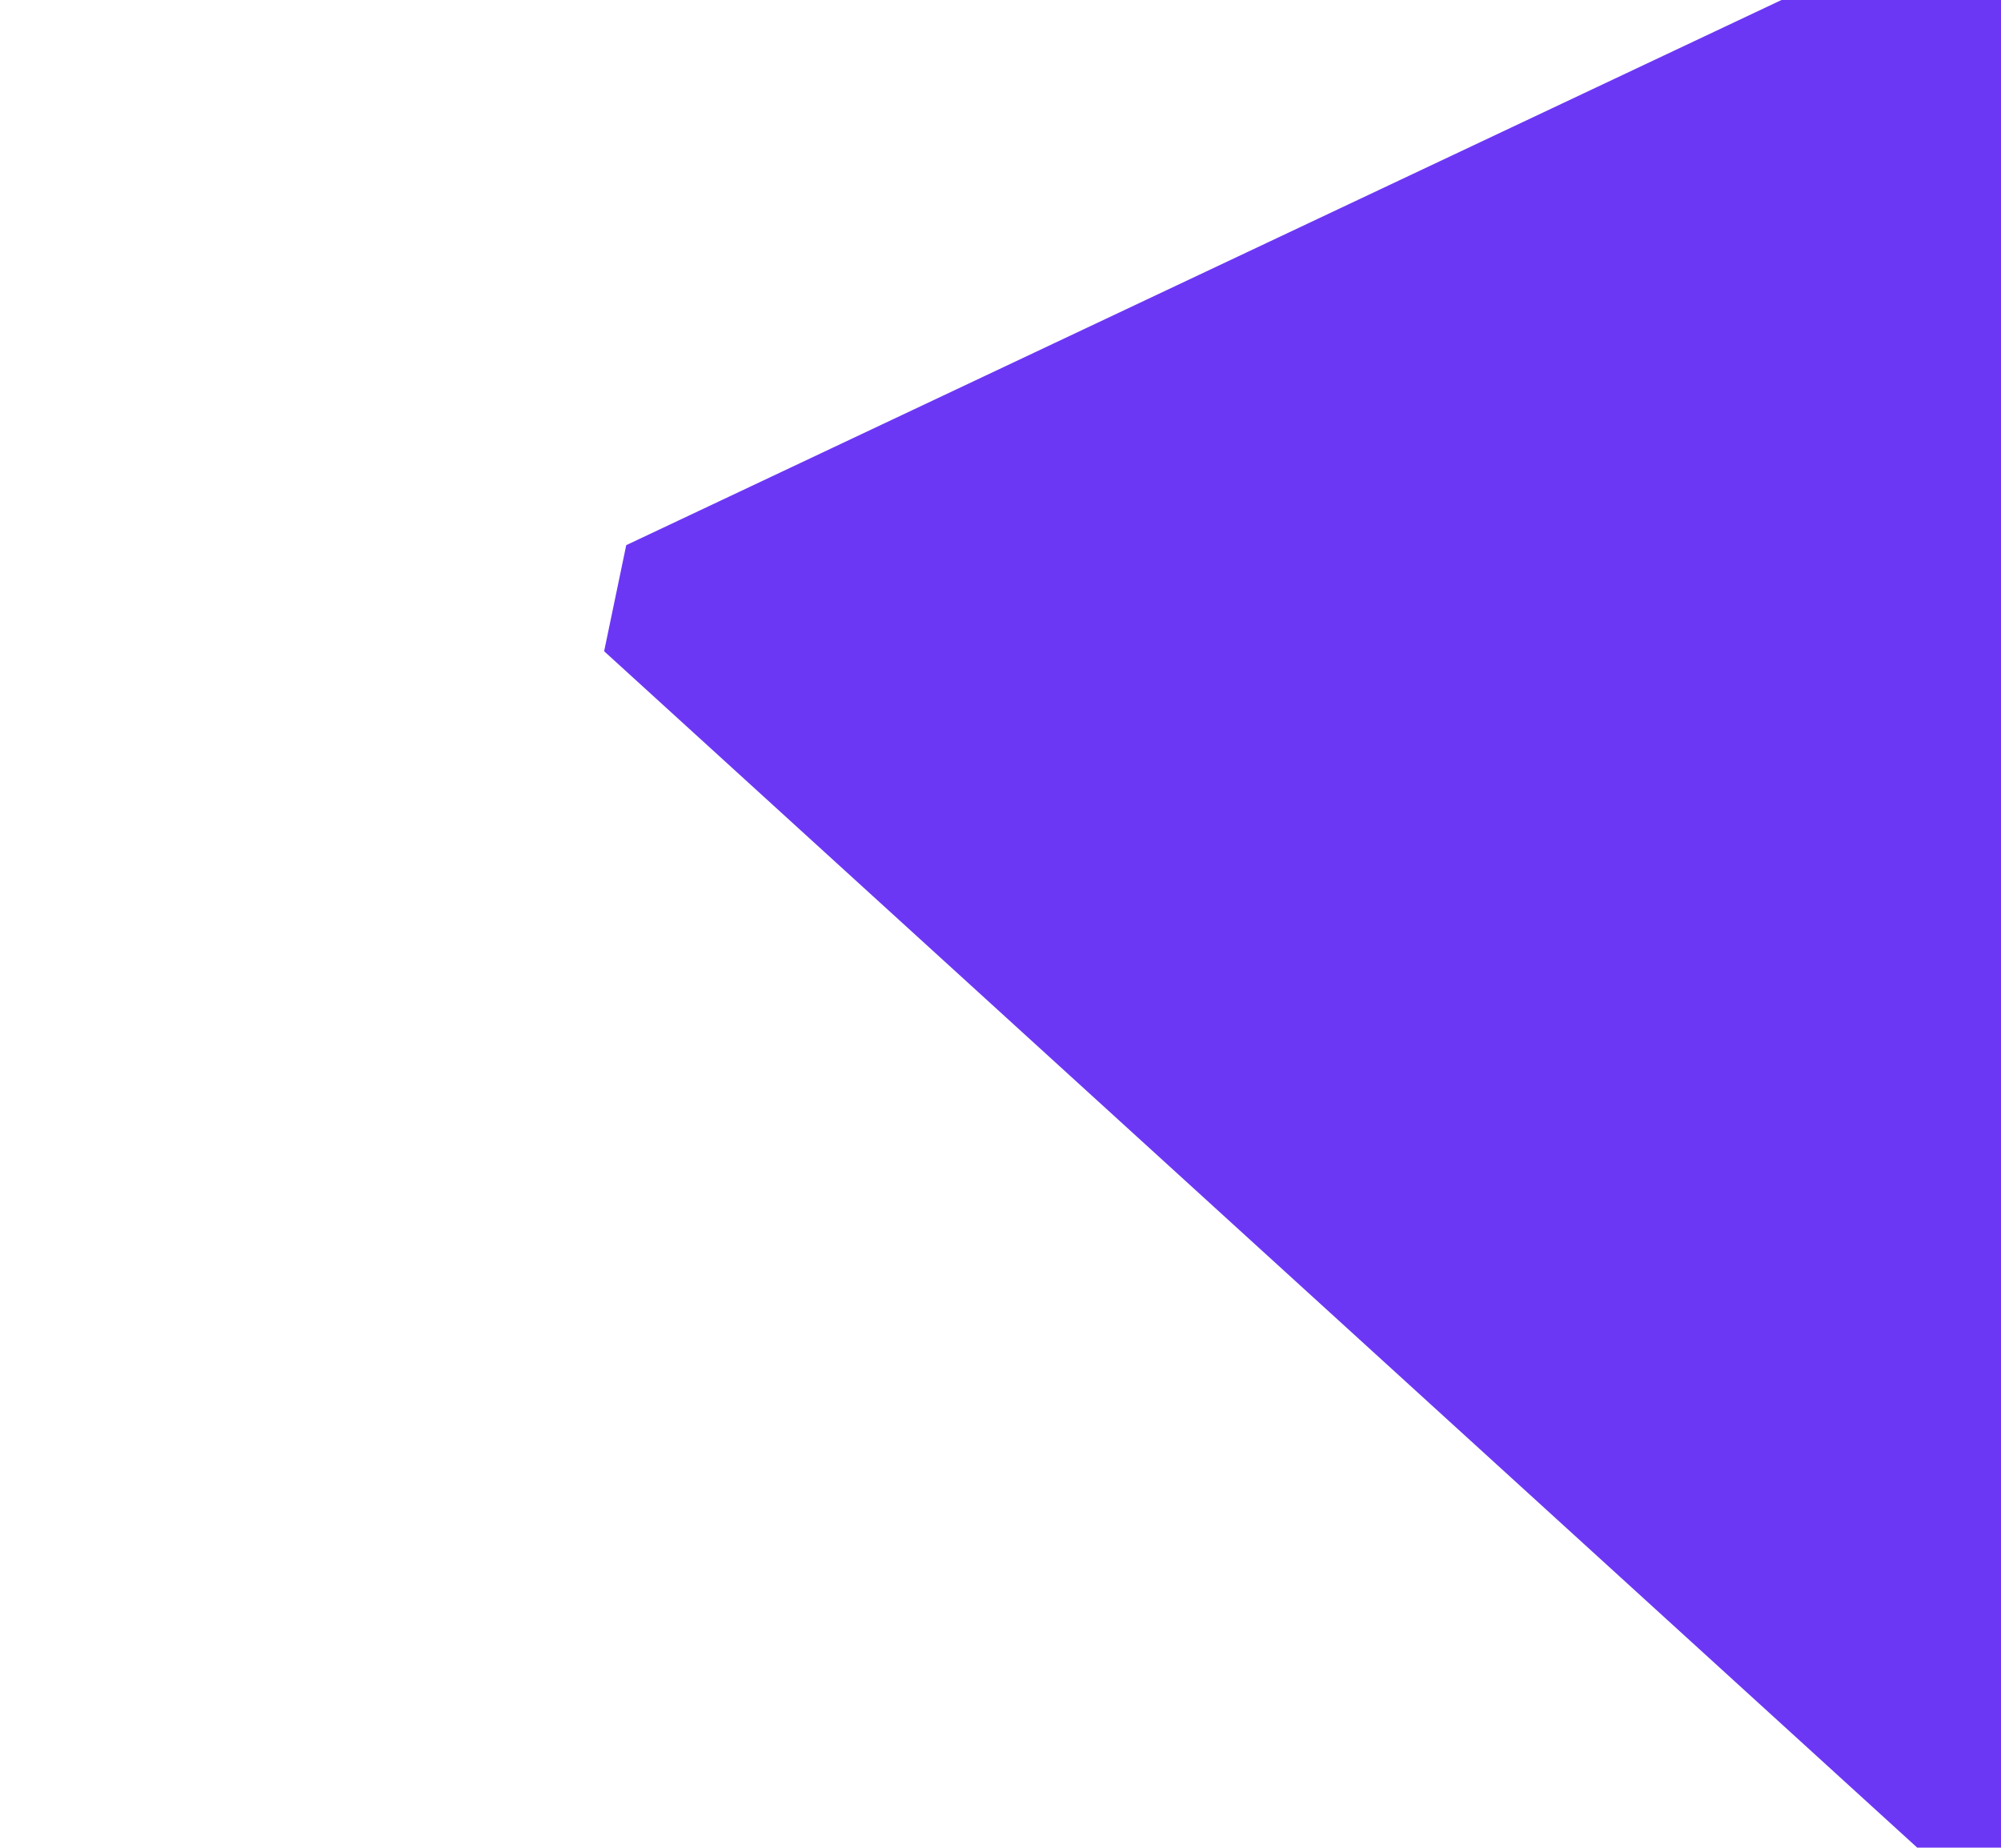 <svg width="679" height="627" viewBox="0 0 679 627" fill="none" xmlns="http://www.w3.org/2000/svg">
<path d="M675.5 -33.5L894.136 -736L1541.04 152.176L692.056 664.804L205 221L212.5 185L675.5 -33.5Z" fill="#6C37F4"/>
</svg>

